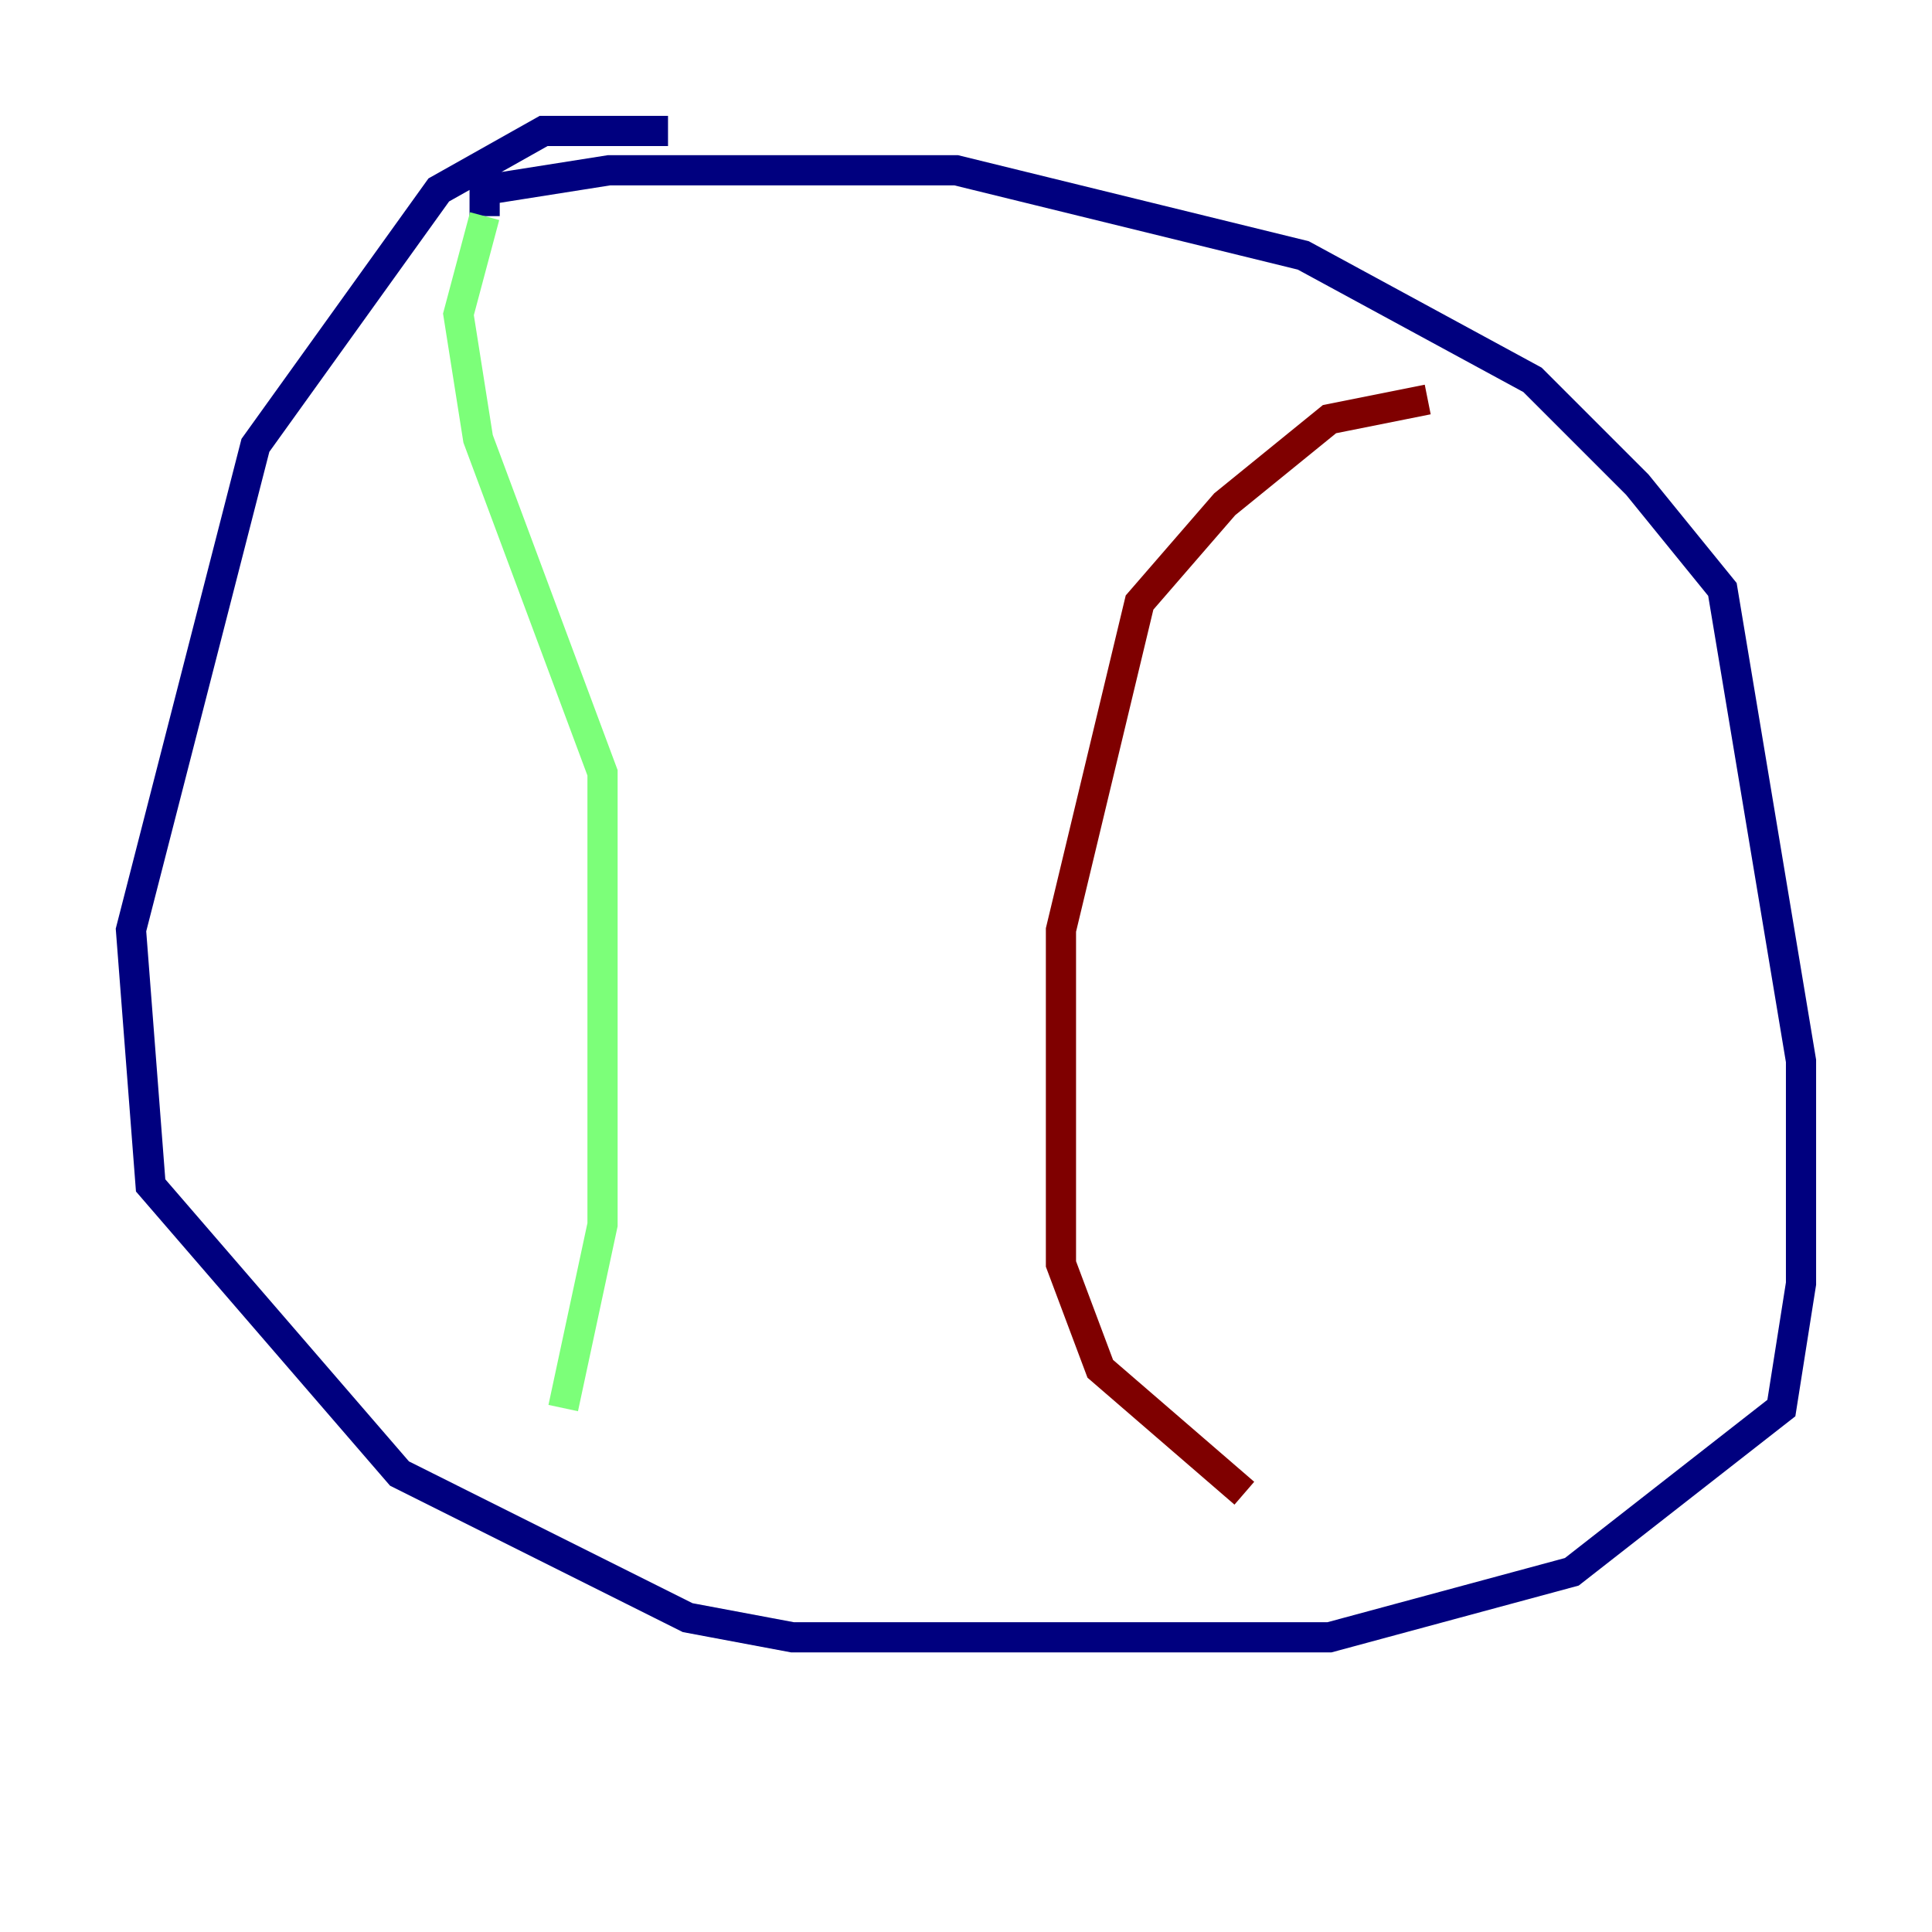 <?xml version="1.0" encoding="utf-8" ?>
<svg baseProfile="tiny" height="128" version="1.2" viewBox="0,0,128,128" width="128" xmlns="http://www.w3.org/2000/svg" xmlns:ev="http://www.w3.org/2001/xml-events" xmlns:xlink="http://www.w3.org/1999/xlink"><defs /><polyline fill="none" points="44.258,8.678 36.014,8.678 29.071,12.583 16.922,29.505 8.678,61.614 9.98,78.536 26.468,97.627 45.559,107.173 52.502,108.475 88.081,108.475 104.136,104.136 118.02,93.288 119.322,85.044 119.322,70.291 114.115,39.051 108.475,32.108 101.532,25.166 86.346,16.922 63.349,11.281 40.352,11.281 32.108,12.583 32.108,14.319" stroke="#00007f" stroke-width="2" /><polyline fill="none" points="32.108,14.319 30.373,20.827 31.675,29.071 39.919,51.2 39.919,81.139 37.315,93.288" stroke="#7cff79" stroke-width="2" /><polyline fill="none" points="94.59,26.468 88.081,27.77 81.139,33.41 75.498,39.919 70.291,61.614 70.291,83.742 72.895,90.685 82.441,98.929" stroke="#7f0000" stroke-width="2" /></svg>
